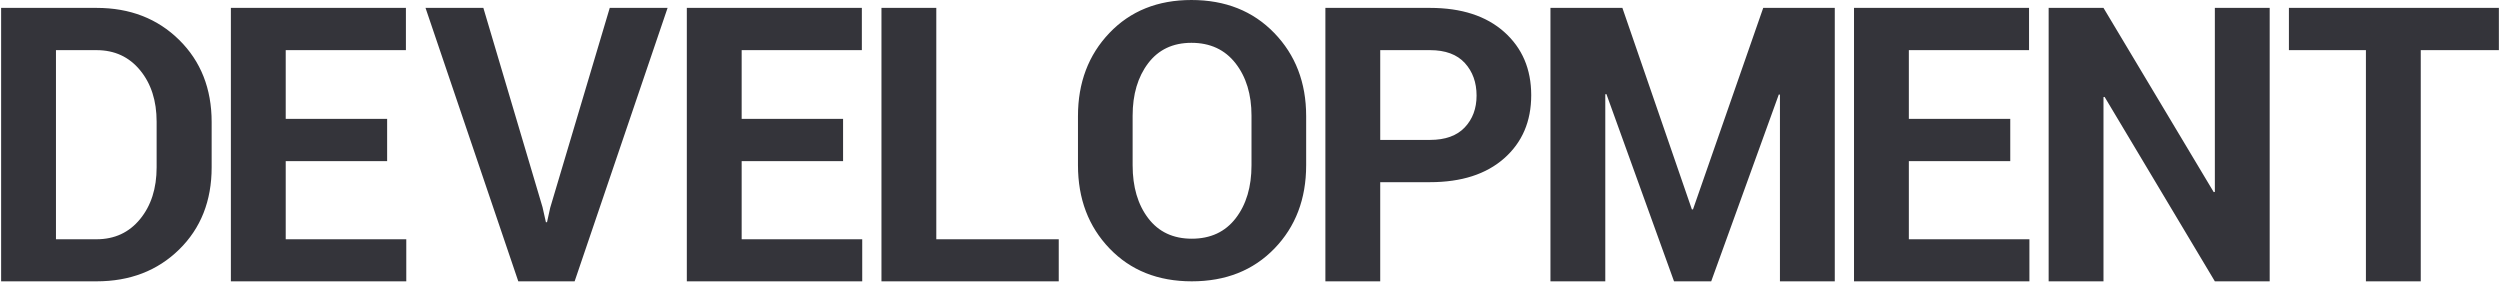 <svg xmlns="http://www.w3.org/2000/svg" width="520" height="60" viewBox="0 0 520 60"><path fill="#34343A" d="M.234 58.516v-56.875h19.844c6.953 0 12.682 2.221 17.188 6.66 4.505 4.44 6.758 10.137 6.758 17.09v9.414c0 6.98-2.253 12.676-6.758 17.09-4.506 4.414-10.234 6.621-17.188 6.621h-19.844zm11.407-48.086v39.336h8.438c3.75 0 6.771-1.398 9.063-4.199 2.291-2.799 3.438-6.387 3.438-10.762v-9.492c0-4.349-1.146-7.916-3.438-10.703-2.292-2.786-5.313-4.18-9.063-4.18h-8.438zm68.882 23.086h-21.093v16.25h25.078v8.75h-36.485v-56.875h36.407v8.789h-25v14.297h21.094v8.789zm32.321 9.57l.703 3.125h.234l.664-3.008 12.383-41.563h12.031l-19.336 56.875h-11.719l-19.296-56.874h12.031l12.305 41.445zm62.515-9.57h-21.094v16.25h25.078v8.75h-36.484v-56.875h36.406v8.789h-25v14.297h21.094v8.789zm19.391 16.25h25.469v8.75h-36.875v-56.875h11.406v48.125zm76.93-15.391c0 7.006-2.201 12.781-6.602 17.324-4.401 4.545-10.131 6.816-17.188 6.816-7.031 0-12.734-2.277-17.109-6.836-4.375-4.557-6.563-10.324-6.563-17.305v-10.233c0-6.953 2.181-12.715 6.543-17.285 4.362-4.571 10.046-6.856 17.052-6.856 7.057 0 12.799 2.285 17.227 6.855 4.427 4.57 6.641 10.332 6.641 17.285v10.235zm-11.367-10.312c0-4.427-1.107-8.06-3.32-10.898-2.214-2.838-5.273-4.258-9.18-4.258-3.854 0-6.855 1.42-9.004 4.258-2.148 2.839-3.223 6.472-3.223 10.898v10.313c0 4.506 1.08 8.178 3.242 11.016 2.161 2.84 5.182 4.258 9.063 4.258 3.906 0 6.953-1.418 9.141-4.258 2.188-2.838 3.281-6.51 3.281-11.016v-10.313zm26.773 13.828v20.625h-11.406v-56.875h21.758c6.535 0 11.68 1.667 15.43 5 3.75 3.334 5.625 7.722 5.625 13.164 0 5.443-1.875 9.818-5.625 13.125-3.75 3.309-8.895 4.961-15.43 4.961h-10.352zm0-8.789h10.352c3.176 0 5.586-.865 7.227-2.598 1.641-1.731 2.461-3.938 2.461-6.621 0-2.734-.814-4.993-2.441-6.777-1.629-1.783-4.043-2.676-7.246-2.676h-10.352v18.672zm64.821 14.453h.234l14.609-41.914h14.883v56.875h-11.406v-38.828l-.234-.039-14.063 38.867h-7.734l-14.063-38.946-.234.039v38.906h-11.406v-56.874h14.961l14.453 41.914zm66.226-10.039h-21.093v16.25h25.078v8.75h-36.484v-56.875h36.406v8.789h-25v14.297h21.093v8.789zm53.961 25h-11.406l-22.93-38.359-.234.039v38.32h-11.406v-56.875h11.406l22.93 38.32.234-.039v-38.281h11.406v56.875zm47.672-48.086h-16.25v48.086h-11.406v-48.086h-16.016v-8.789h43.672v8.789z"/></svg>